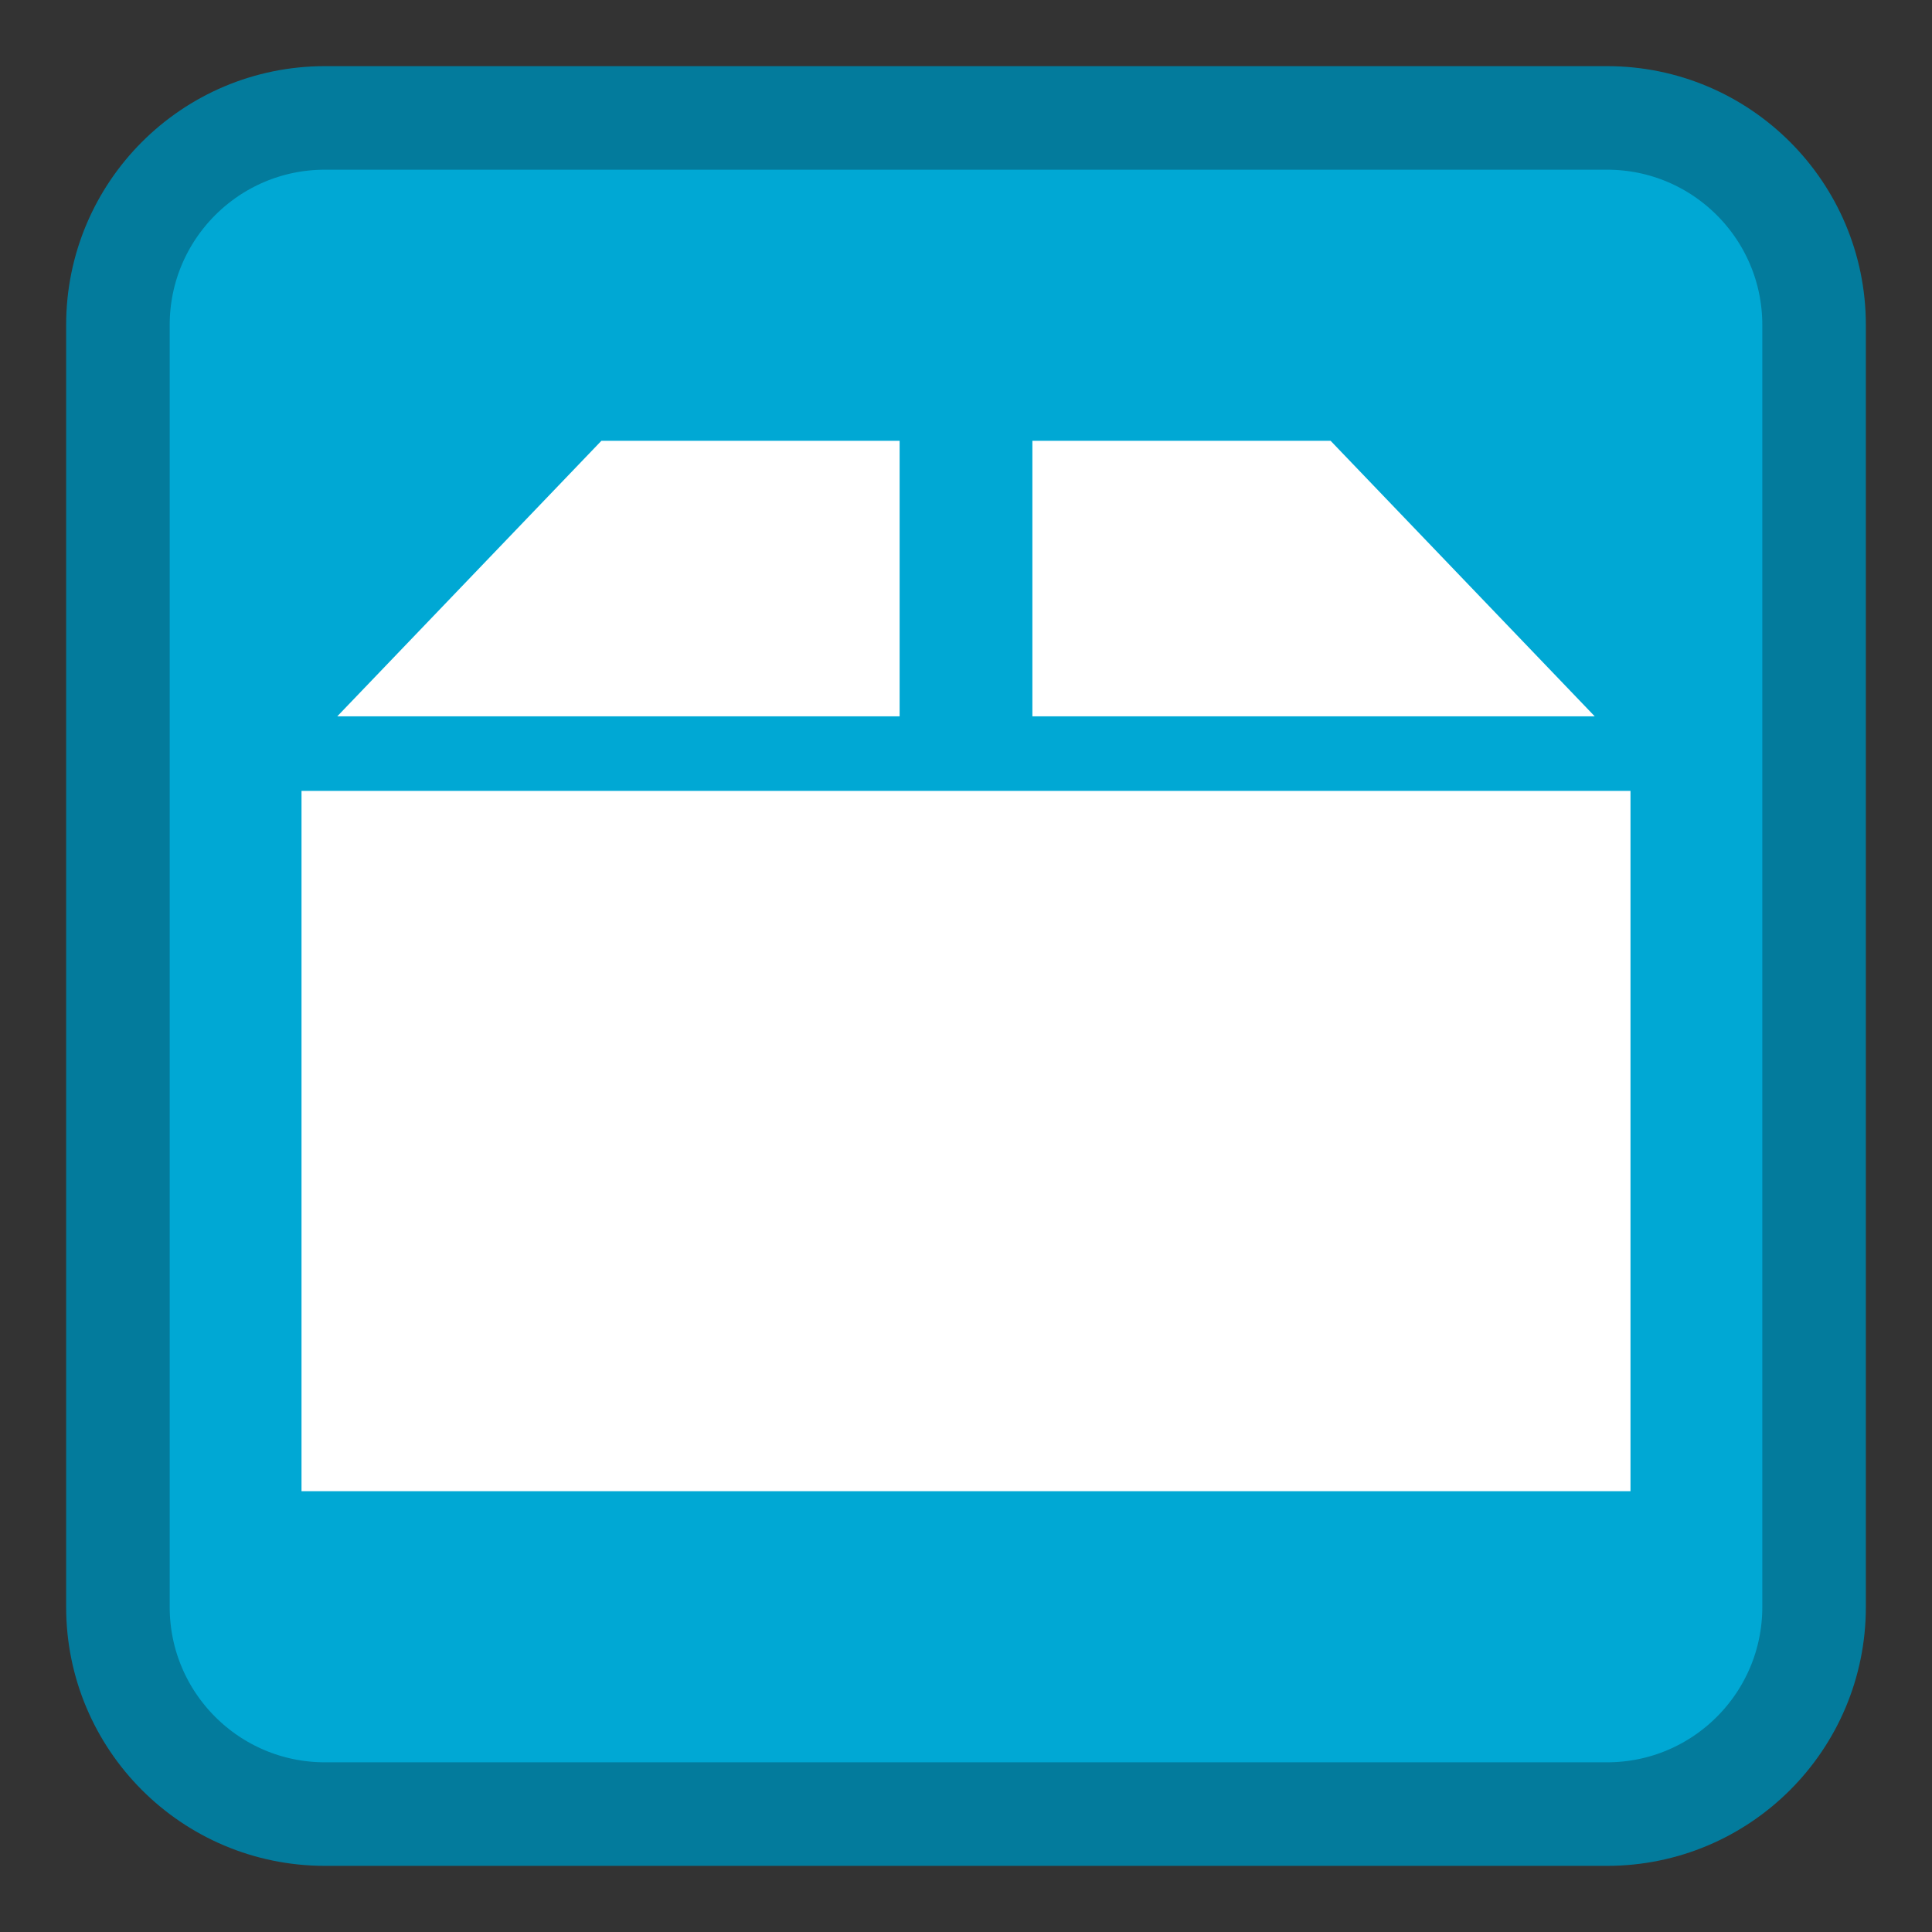 
<svg xmlns="http://www.w3.org/2000/svg" xmlns:xlink="http://www.w3.org/1999/xlink" width="64px" height="64px" viewBox="0 0 64 64" version="1.1">
<rect x="0" y="0" width="64" height="64" fill="#333333" stroke="none"/>
<g id="surface1">
<path style="fill-rule:nonzero;fill:rgb(0%,65.882%,83.137%);fill-opacity:1;stroke-width:27.442;stroke-linecap:butt;stroke-linejoin:miter;stroke:rgb(1.176%,48.235%,61.176%);stroke-opacity:1;stroke-miterlimit:4;" d="M 86.125 31.25 L 425.875 31.25 C 456.188 31.25 480.75 55.812 480.75 86.125 L 480.75 425.875 C 480.75 456.188 456.188 480.75 425.875 480.75 L 86.125 480.75 C 55.812 480.75 31.25 456.188 31.25 425.875 L 31.25 86.125 C 31.25 55.812 55.812 31.25 86.125 31.25 Z M 86.125 31.25 " transform="matrix(0.125,0,0,0.125,0,0)"/>
<path style=" stroke:none;fill-rule:nonzero;fill:rgb(100%,100%,100%);fill-opacity:1;" d="M 19.922 14.602 L 11.172 23.73 L 29.801 23.73 L 29.801 14.602 Z M 34.199 14.602 L 34.199 23.73 L 52.828 23.73 L 44.078 14.602 Z M 9.988 26.199 L 9.988 49.398 L 54.012 49.398 L 54.012 26.199 Z M 9.988 26.199 "/>
</g>
</svg>
